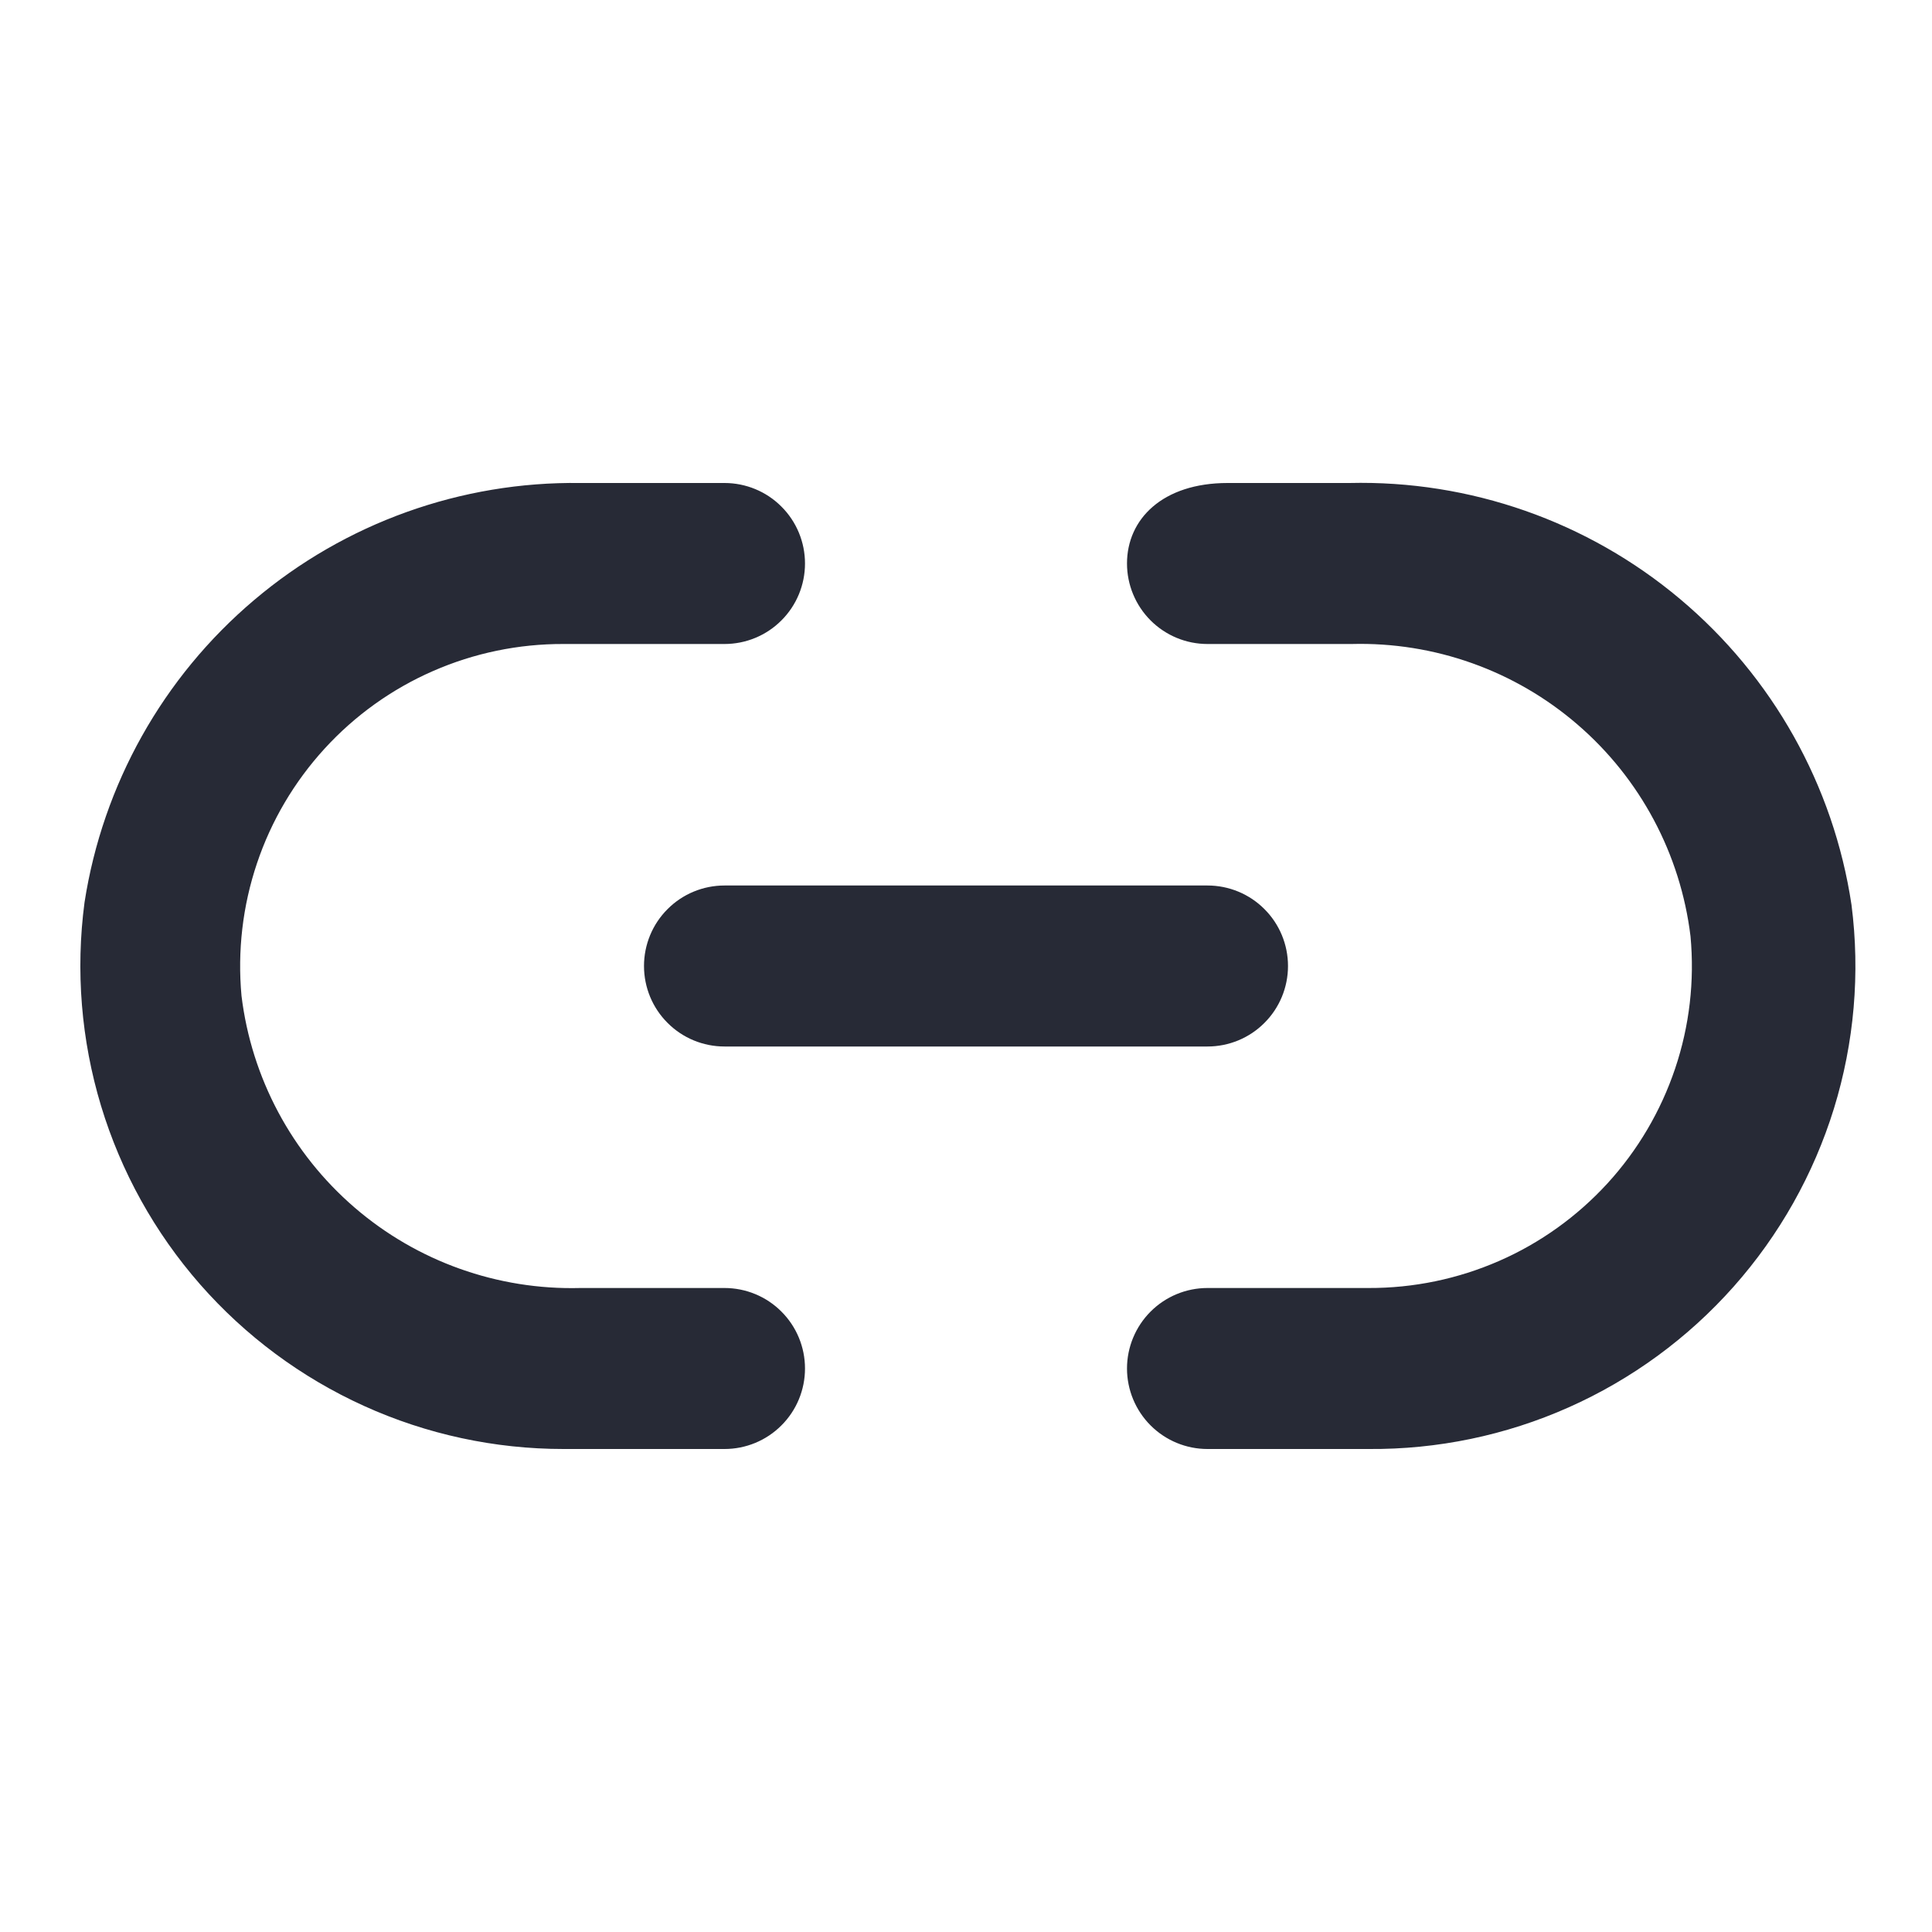 <svg width="24" height="24" viewBox="0 0 24 24" fill="none" xmlns="http://www.w3.org/2000/svg">
<path d="M8 12C8 12.265 8.105 12.52 8.293 12.707C8.48 12.895 8.735 13 9 13H15C15.265 13 15.52 12.895 15.707 12.707C15.895 12.52 16 12.265 16 12C16 11.735 15.895 11.48 15.707 11.293C15.52 11.105 15.265 11 15 11H9C8.735 11 8.48 11.105 8.293 11.293C8.105 11.48 8 11.735 8 12Z" fill="#272A36"/>
<path d="M9 16H7.21C6.183 16.027 5.182 15.671 4.403 14.999C3.625 14.328 3.124 13.39 3 12.37C2.949 11.814 3.014 11.254 3.192 10.725C3.369 10.197 3.656 9.711 4.033 9.299C4.409 8.888 4.868 8.559 5.379 8.336C5.89 8.112 6.442 7.998 7 8H9C9.265 8 9.52 7.895 9.707 7.707C9.895 7.52 10 7.265 10 7C10 6.735 9.895 6.48 9.707 6.293C9.52 6.105 9.265 6 9 6H7.21C5.728 5.98 4.288 6.496 3.157 7.454C2.025 8.411 1.277 9.745 1.05 11.21C0.938 12.057 1.008 12.919 1.255 13.737C1.503 14.556 1.922 15.311 2.485 15.954C3.049 16.597 3.743 17.112 4.522 17.465C5.3 17.818 6.145 18 7 18H9C9.265 18 9.52 17.895 9.707 17.707C9.895 17.52 10 17.265 10 17C10 16.735 9.895 16.48 9.707 16.293C9.52 16.105 9.265 16 9 16ZM23 11.24C22.777 9.756 22.019 8.406 20.87 7.441C19.722 6.476 18.26 5.964 16.76 6H15.25C14.44 6 14 6.45 14 7C14 7.265 14.106 7.52 14.293 7.707C14.481 7.895 14.735 8 15 8H16.79C17.818 7.973 18.819 8.329 19.597 9.001C20.376 9.672 20.876 10.61 21 11.63C21.052 12.185 20.987 12.746 20.809 13.274C20.631 13.803 20.345 14.289 19.968 14.701C19.591 15.112 19.133 15.441 18.622 15.664C18.11 15.888 17.558 16.002 17 16H15C14.735 16 14.481 16.105 14.293 16.293C14.106 16.48 14 16.735 14 17C14 17.265 14.106 17.52 14.293 17.707C14.481 17.895 14.735 18 15 18H17C17.856 18.007 18.704 17.831 19.486 17.483C20.269 17.135 20.968 16.623 21.536 15.983C22.104 15.343 22.529 14.588 22.782 13.77C23.034 12.952 23.109 12.089 23 11.24V11.24Z" fill="#272A36"/>
</svg>
